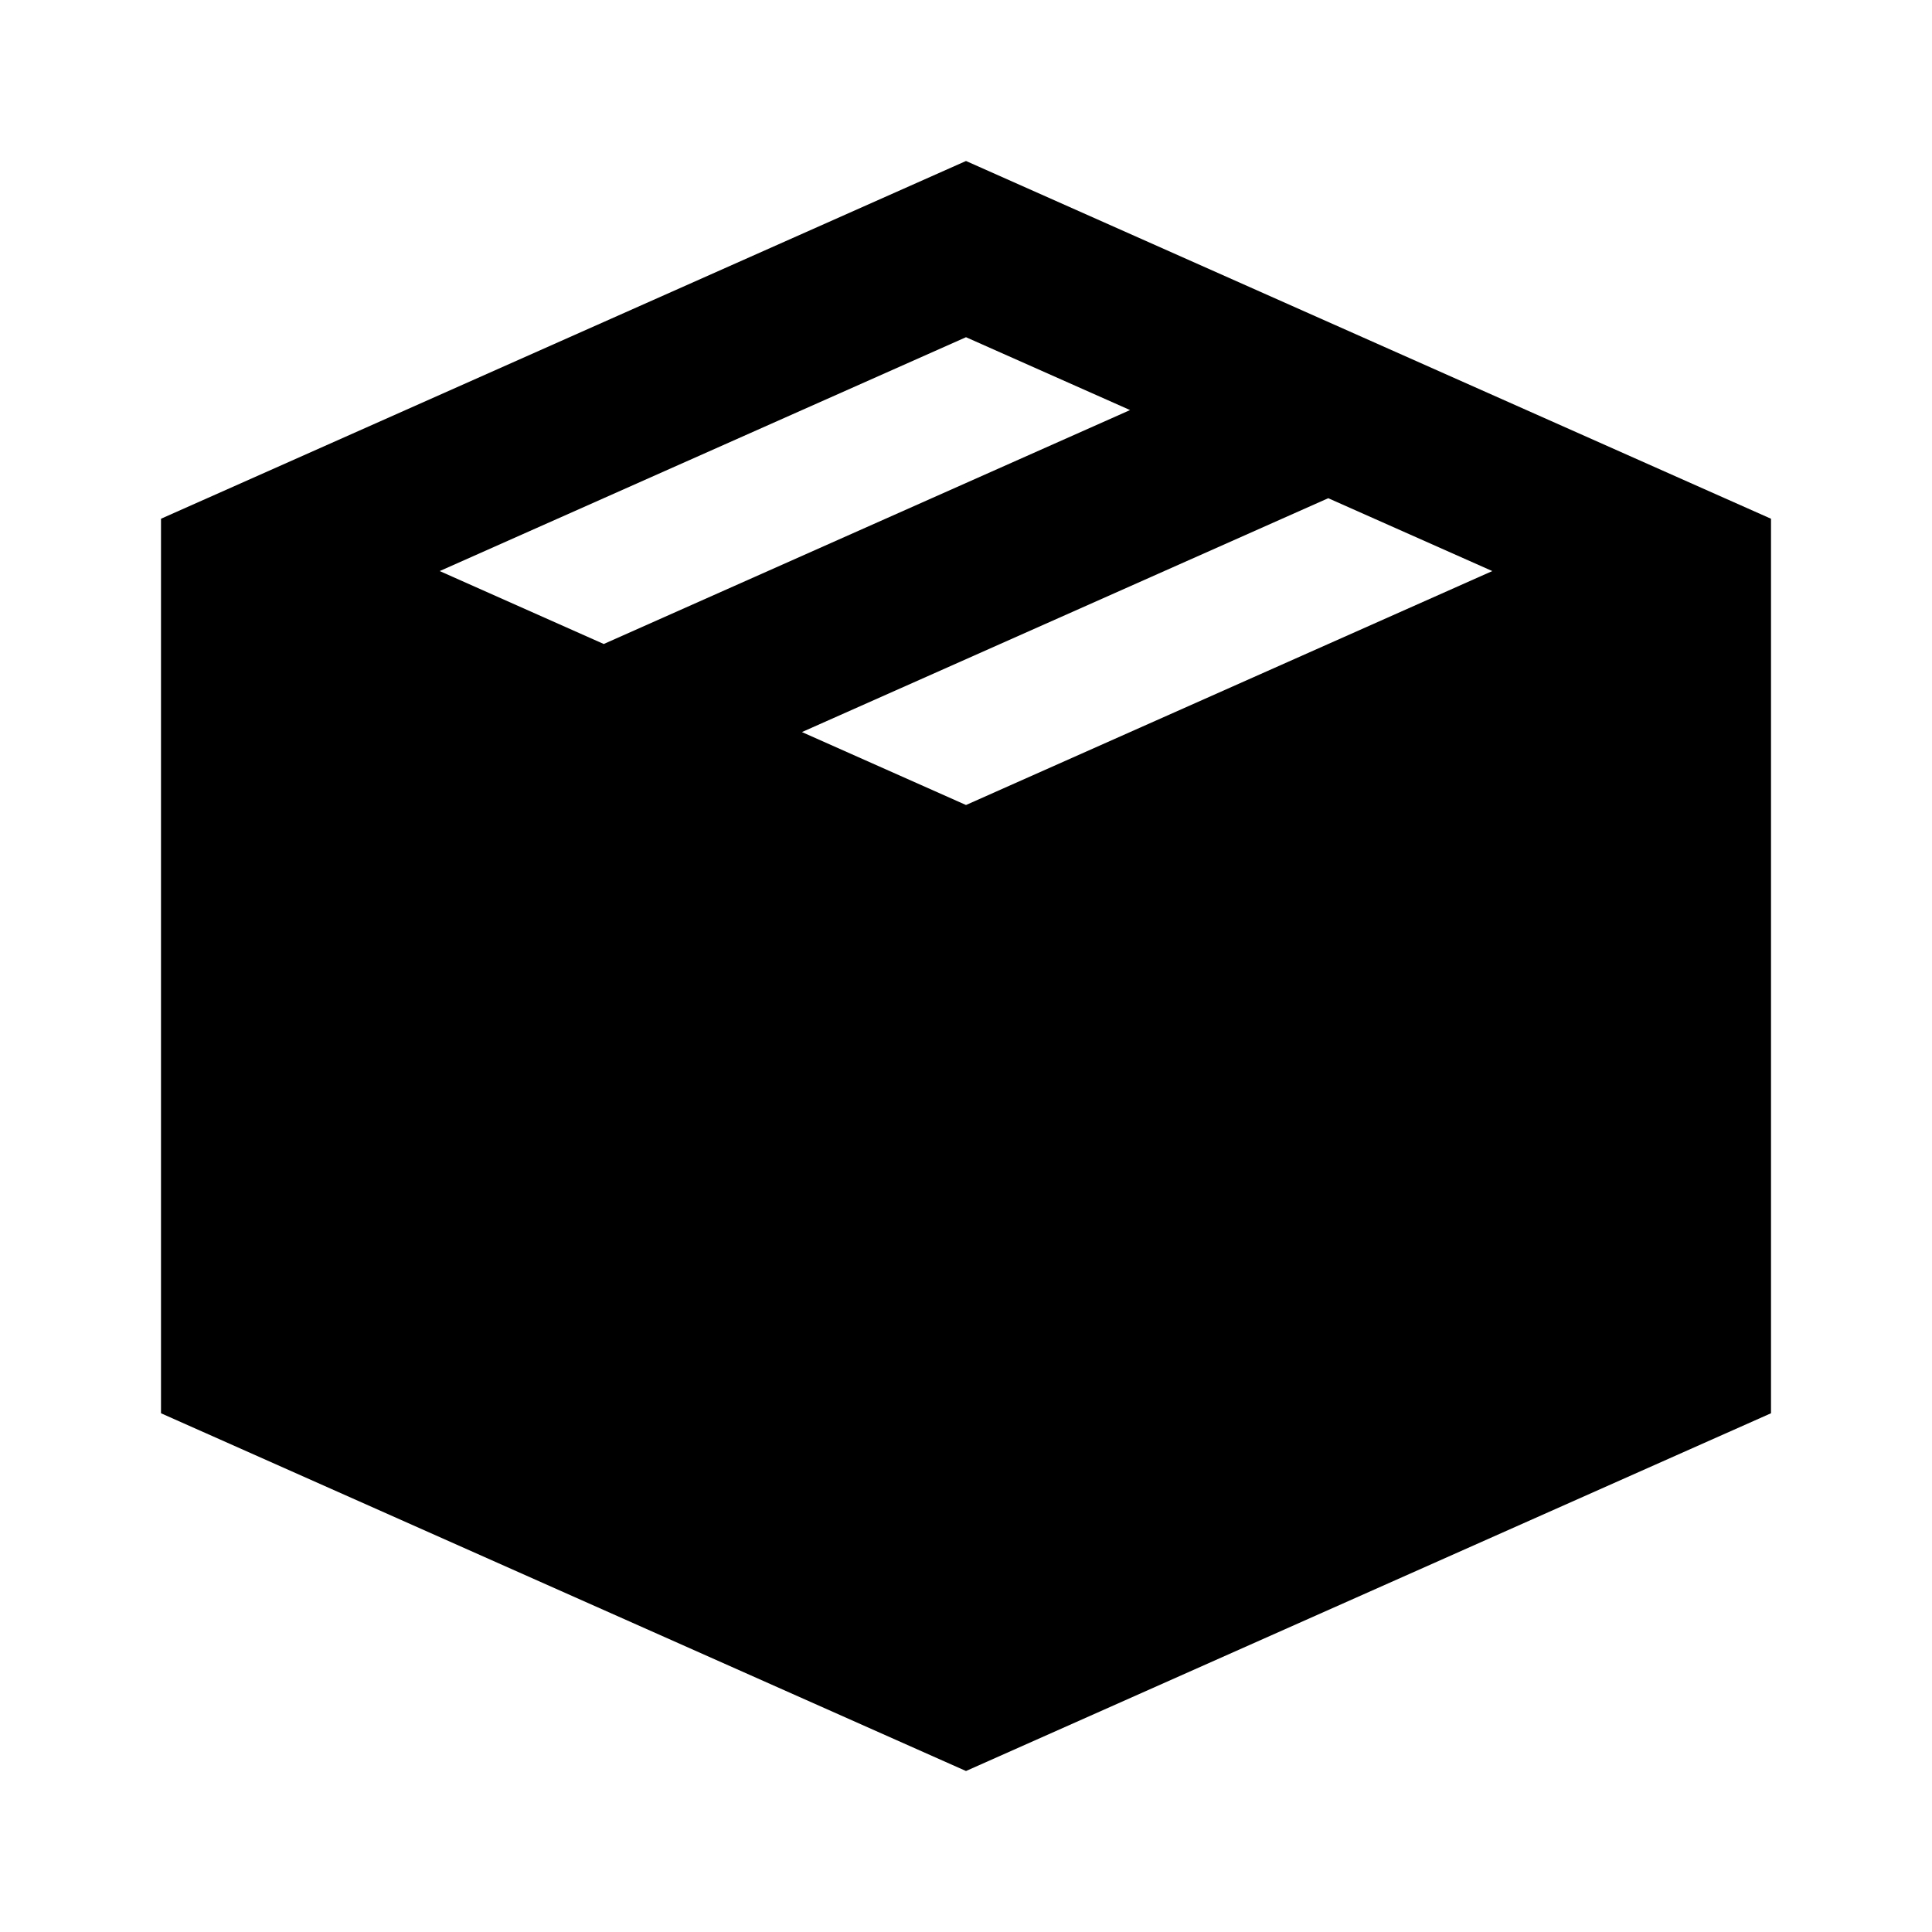 <svg width="24" height="24" viewBox="0 0 24 24" fill="none" xmlns="http://www.w3.org/2000/svg">
<path fill-rule="evenodd" clip-rule="evenodd" d="M12 2L2 6.444V17.556L12 22L22 17.556V6.444L12 2ZM12 10L18.538 7.094L16.5 6.189L9.962 9.094L12 10ZM12 4.189L14.038 5.094L7.5 8L5.462 7.094L12 4.189Z" fill="black"/>
</svg>
